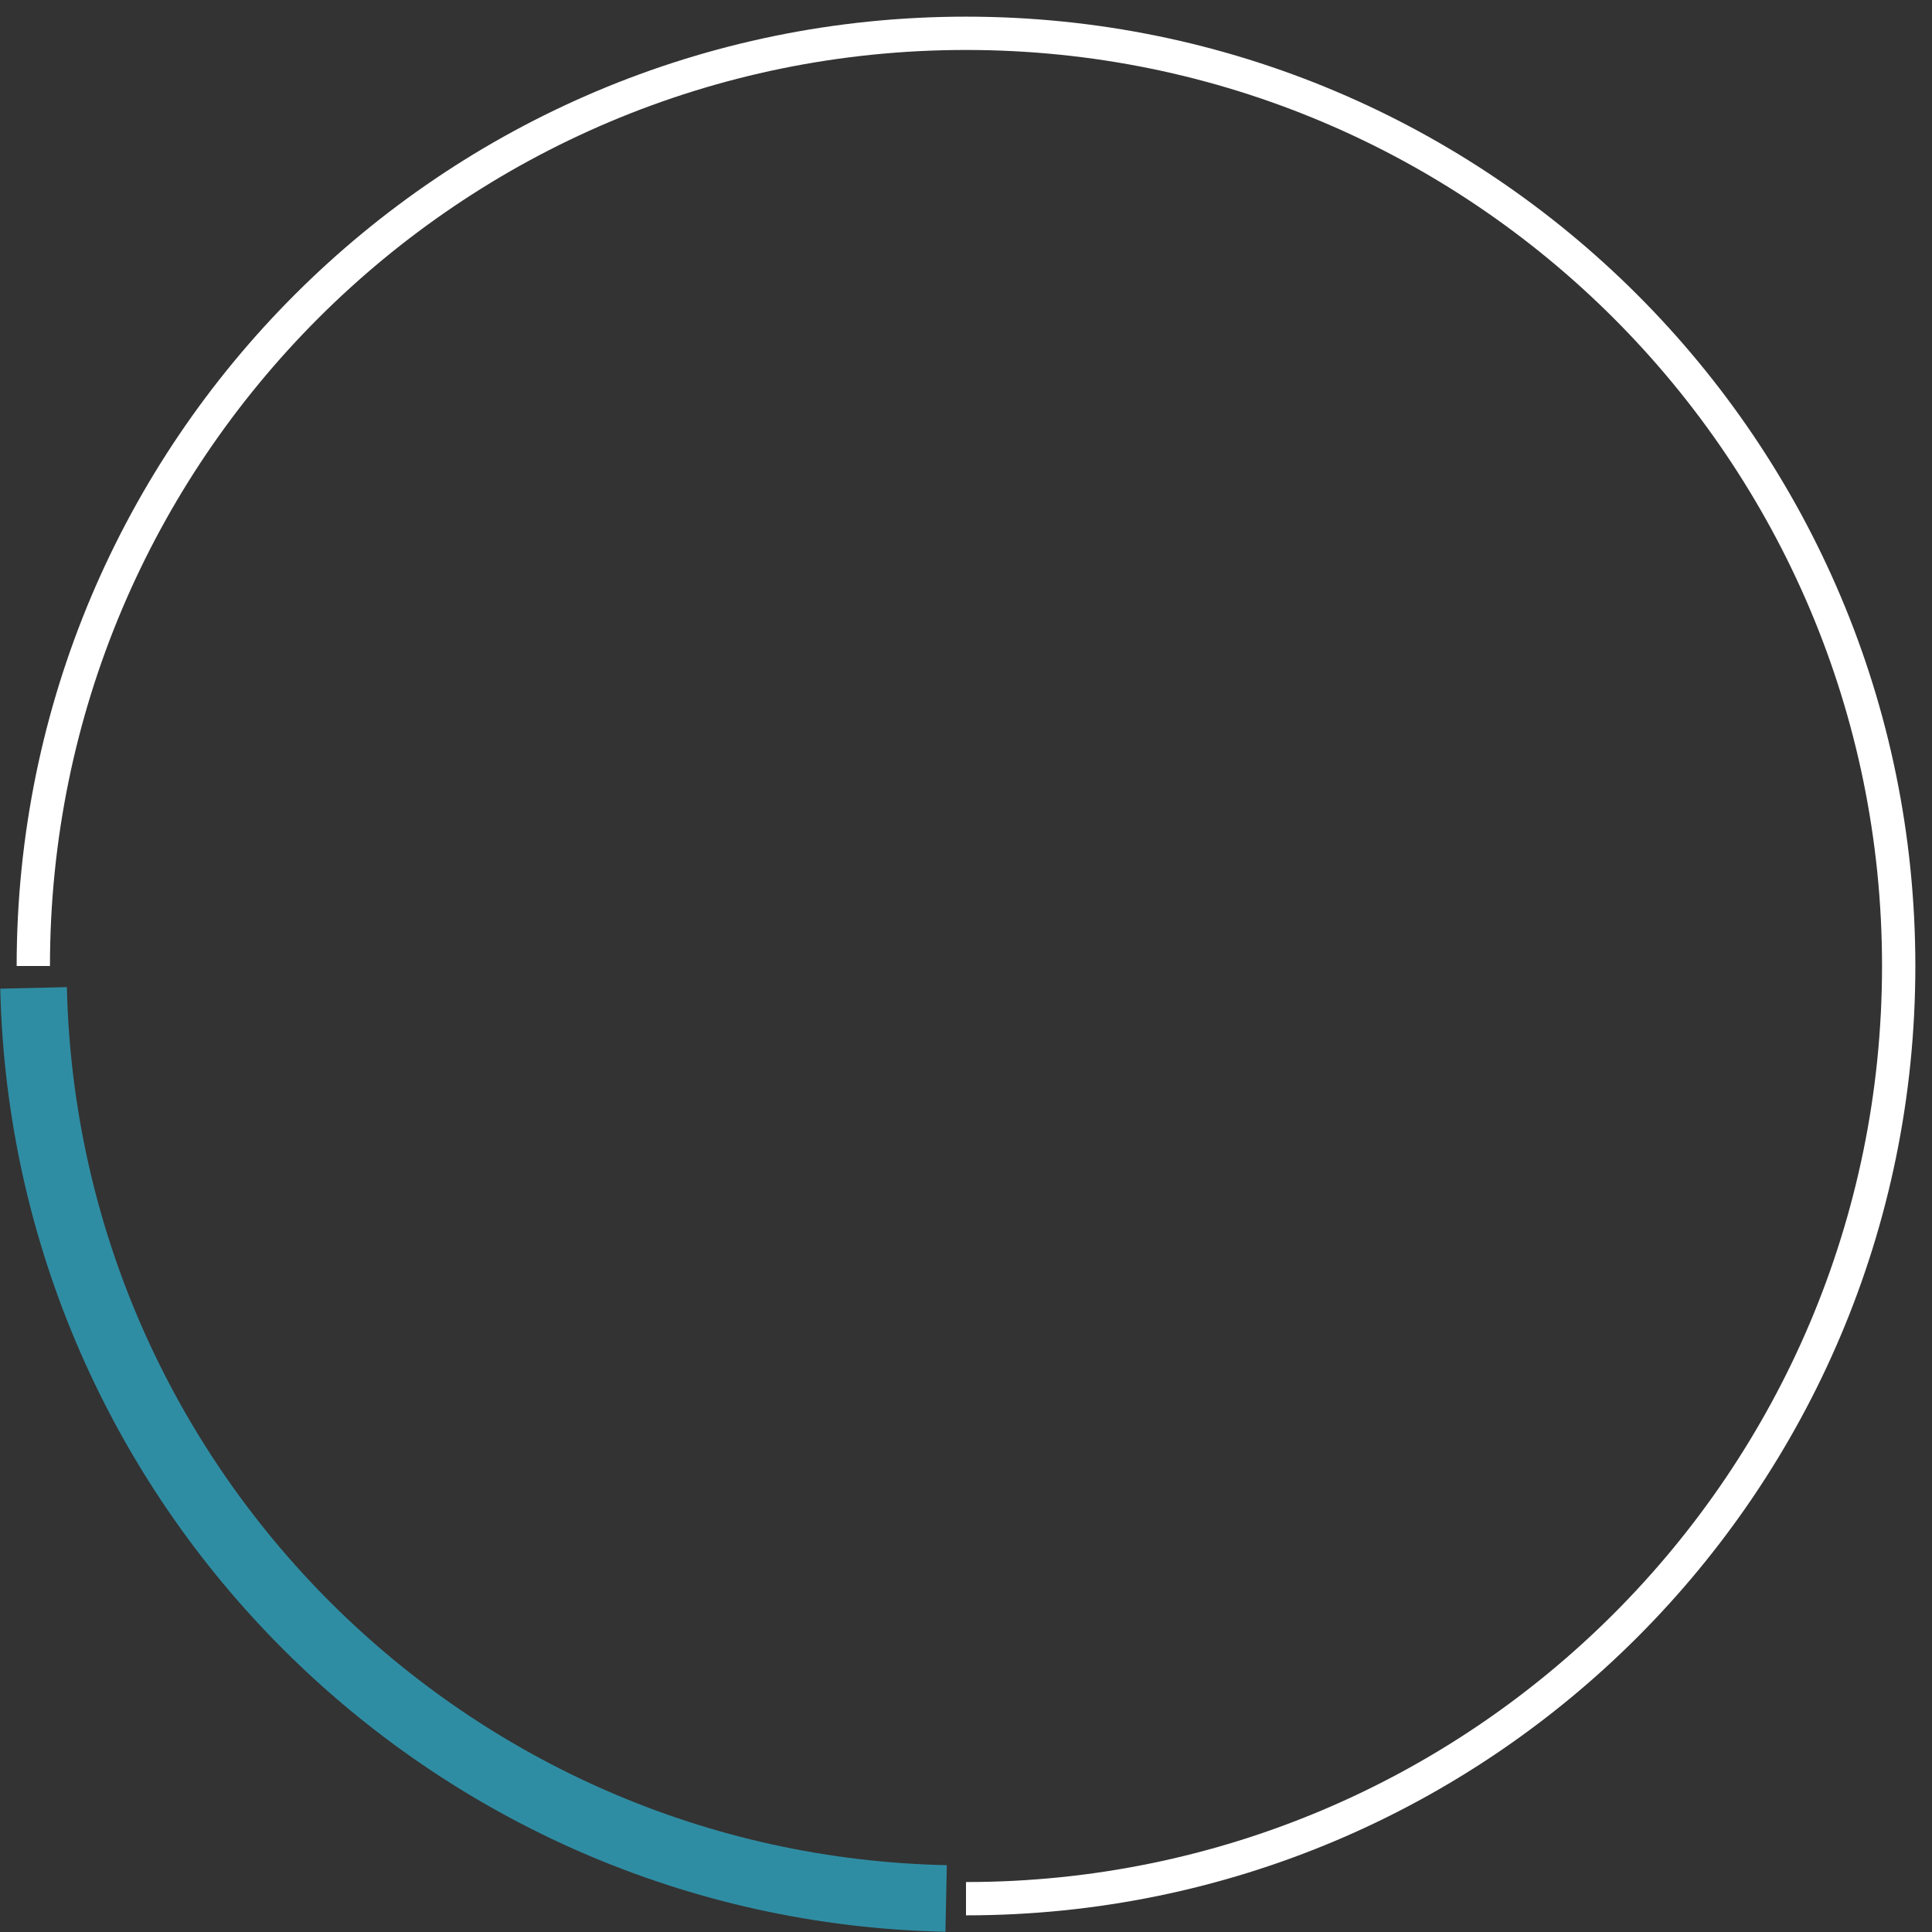 <?xml version="1.0" encoding="UTF-8"?>
<svg width="116px" height="116px" viewBox="0 0 116 116" version="1.1" xmlns="http://www.w3.org/2000/svg" xmlns:xlink="http://www.w3.org/1999/xlink">
    <rect x="0" y="0" width="116" height="116" fill="#333333" stroke="none"/>
    <!-- Generator: Sketch 49.3 (51167) - http://www.bohemiancoding.com/sketch -->
    <title>load</title>
    <desc>Created with Sketch.</desc>
    <defs></defs>
    <style>
      @keyframes spin {
          from { transform: rotate(0deg); }
          to { transform: rotate(360deg); }
      }
      #load {
       animation: spin forwards .25s infinite;
      }
    </style>
    <g id="load" stroke="none" stroke-width="1" fill="none" fill-rule="evenodd">
        <path d="M58,114 C88.928,114 114,88.928 114,58 C114,27.072 88.928,2 58,2 C27.072,2 2,27.072 2,58" id="Oval" stroke="#ffffff" stroke-width="2"></path>
        <path d="M2.075,114.047 C31.999,113.358 56.121,89.195 56.747,59.255" id="Oval-Copy" stroke="#2f8da3" stroke-width="4" transform="translate(29.411, 86.651) rotate(-270) translate(-29.411, -86.651) "></path>
    </g>
</svg>
